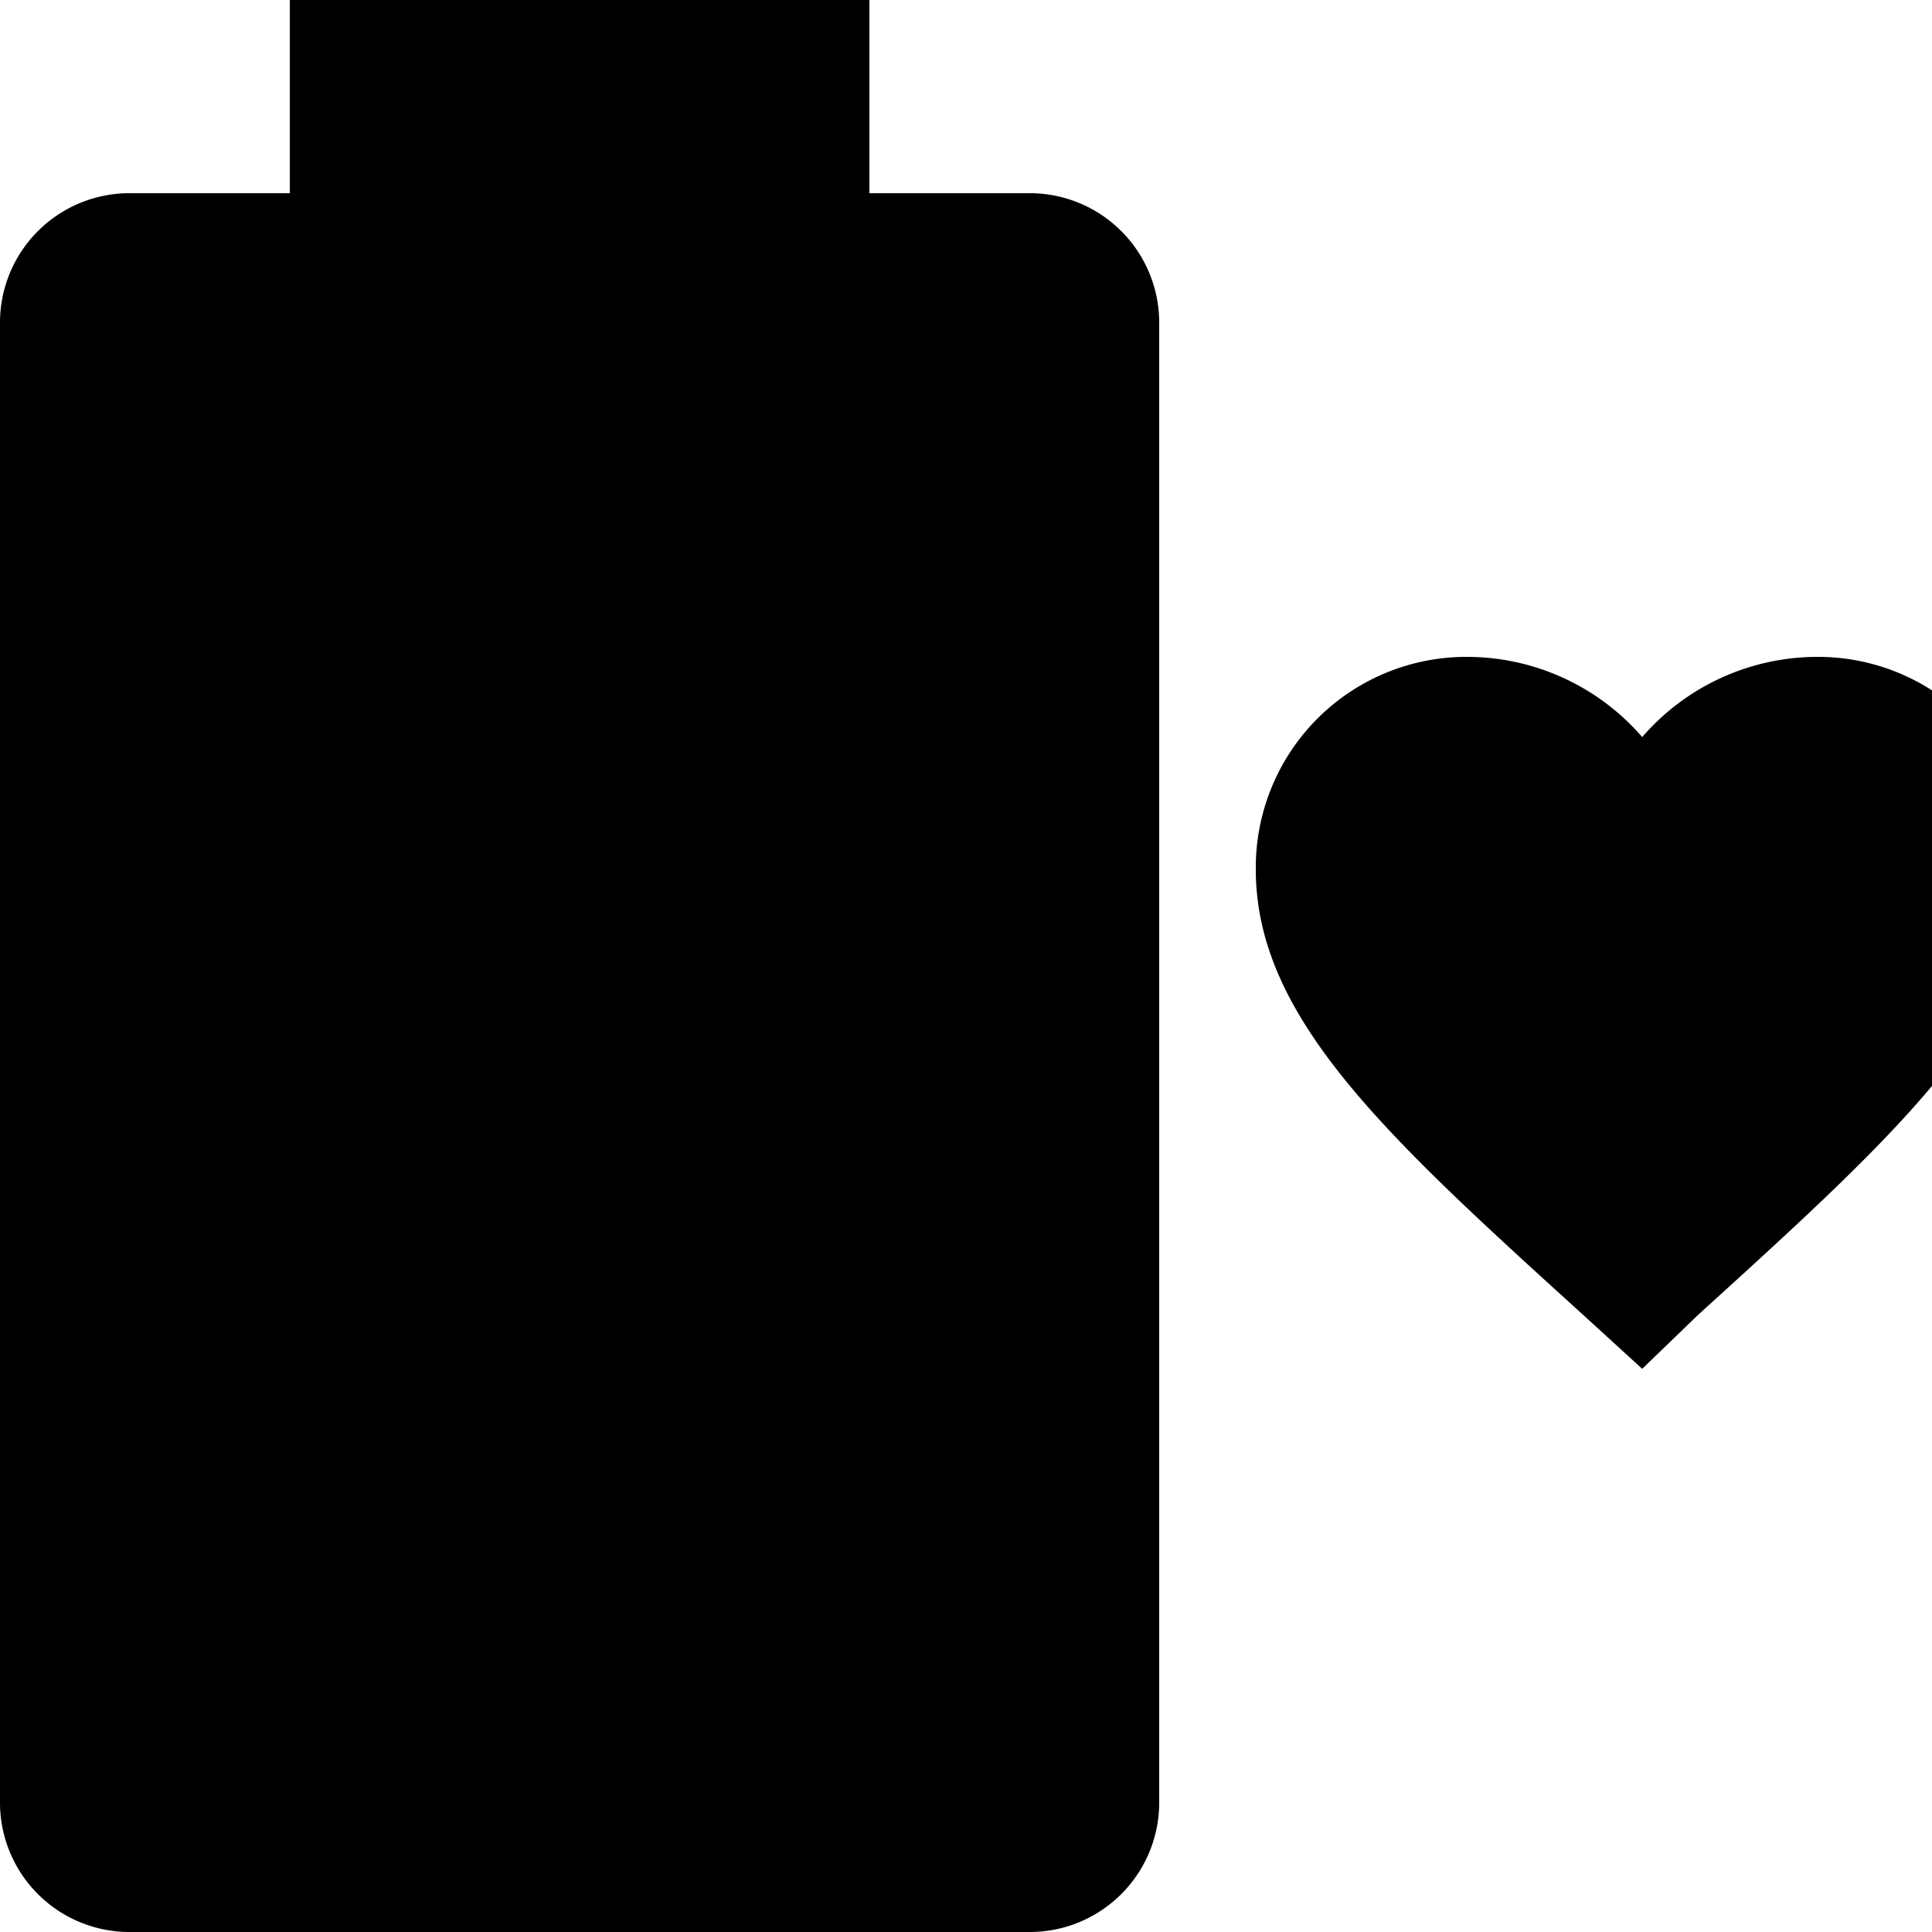 <?xml version="1.0" encoding="UTF-8"?><!DOCTYPE svg PUBLIC "-//W3C//DTD SVG 1.1//EN" "http://www.w3.org/Graphics/SVG/1.1/DTD/svg11.dtd"><svg xmlns="http://www.w3.org/2000/svg" xmlns:xlink="http://www.w3.org/1999/xlink" version="1.1" id="mdi-battery-heart" width="24" height="24" viewBox="2 2 20 20"><path d="M12.67 4H11V2H5V4H3.33A1.34 1.34 0 0 0 2 5.33V20.67A1.34 1.34 0 0 0 3.33 22H12.67A1.34 1.34 0 0 0 14 20.67V5.33A1.34 1.34 0 0 0 12.67 4M19 16.17L18.42 15.64C16.36 13.77 15 12.54 15 11A2.18 2.18 0 0 1 17.2 8.8A2.4 2.4 0 0 1 19 9.63A2.4 2.4 0 0 1 20.8 8.8A2.18 2.18 0 0 1 23 11C23 12.5 21.64 13.74 19.58 15.61Z" /></svg>
